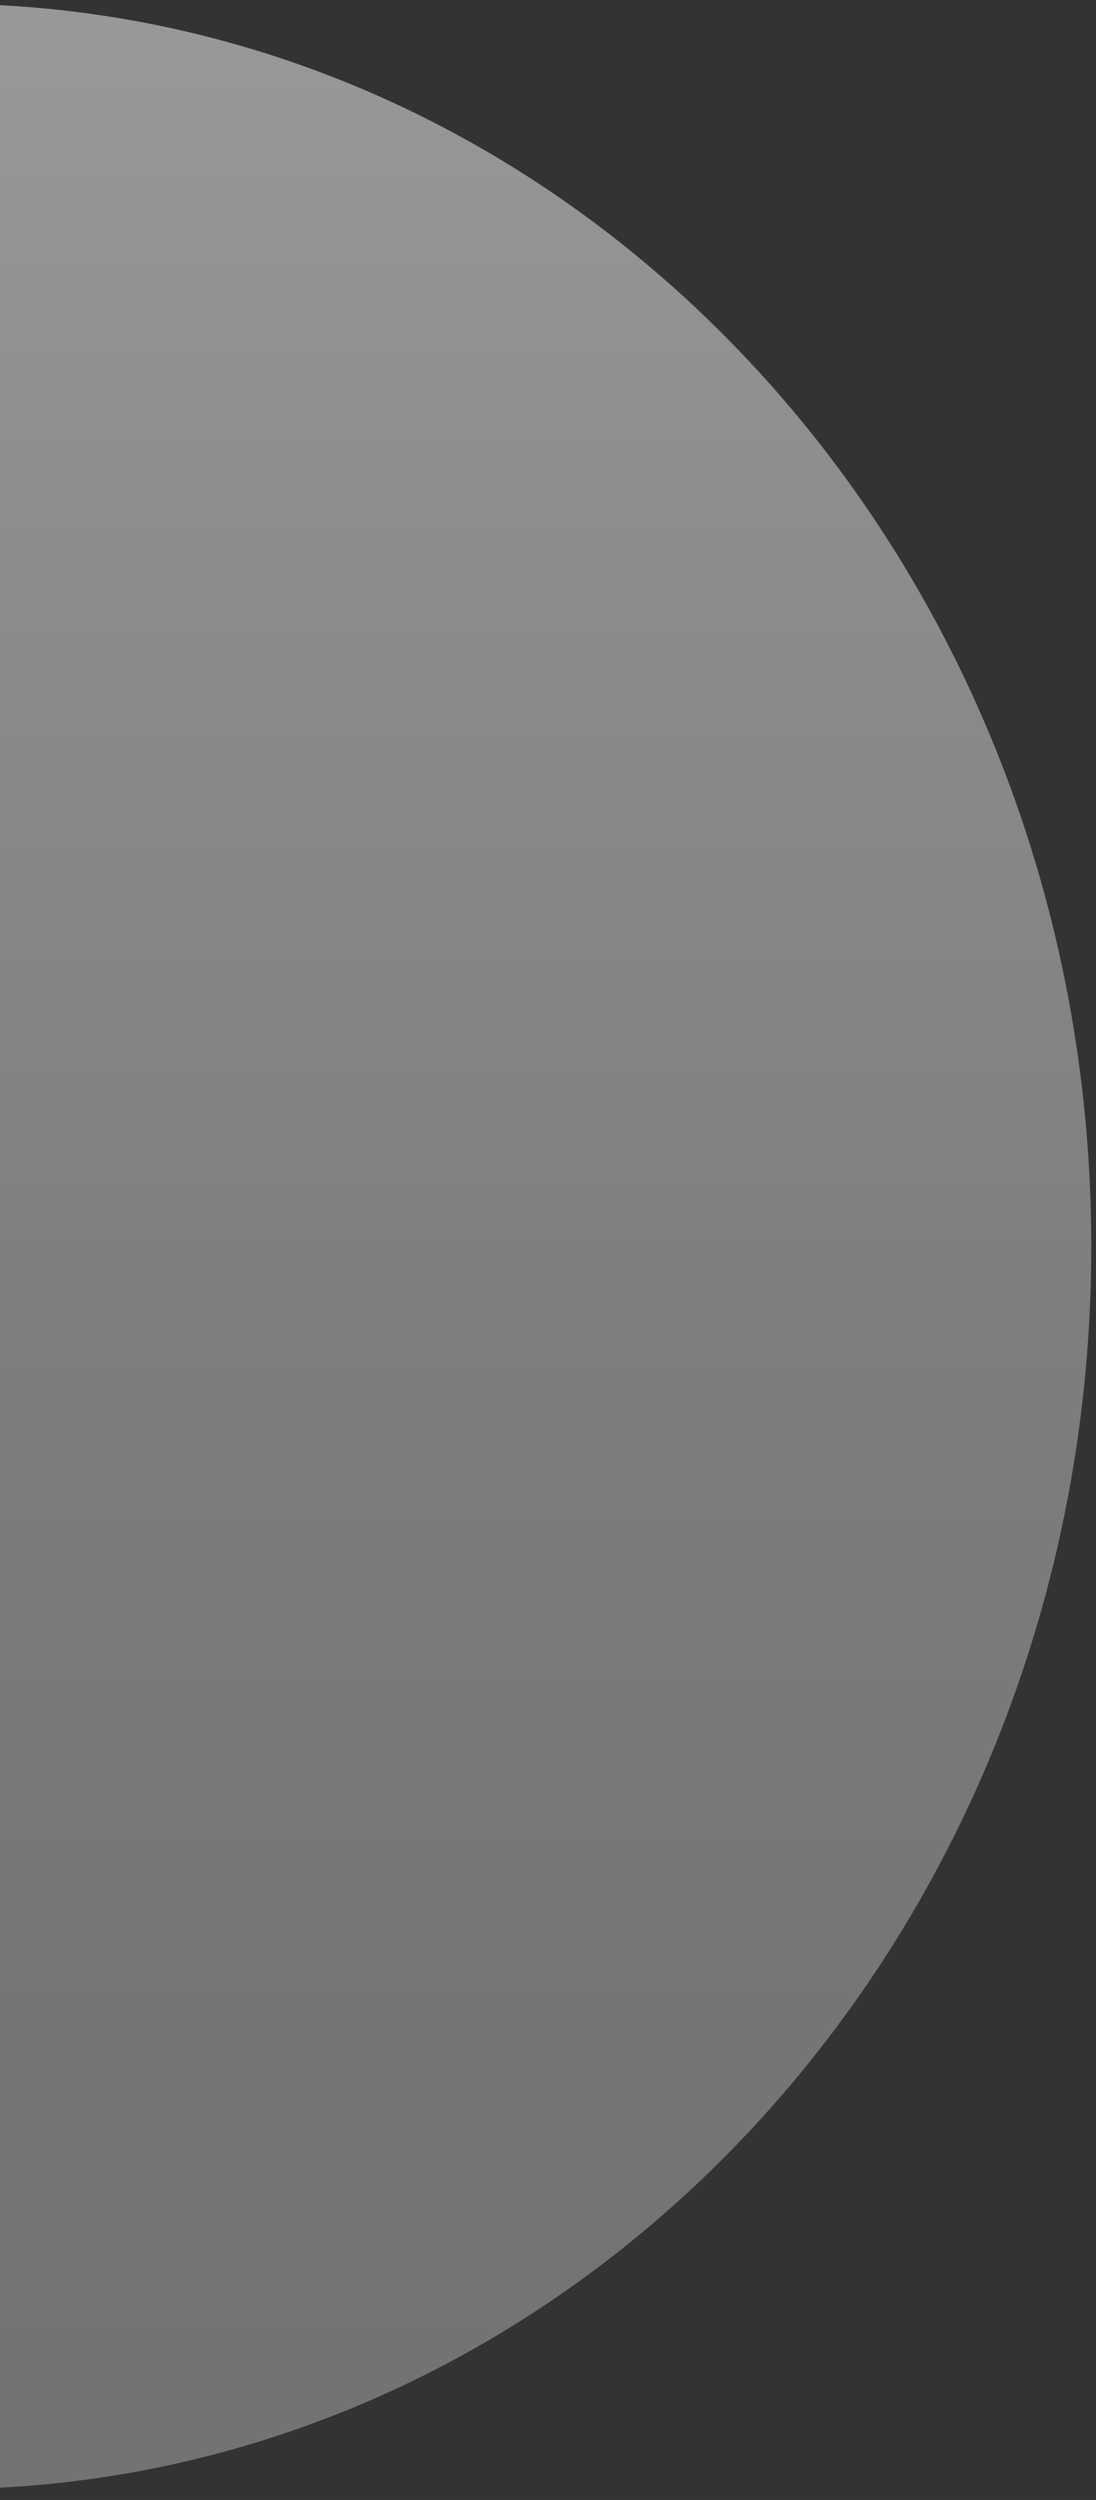 <svg width="93" height="212" viewBox="0 0 93 212" fill="none" xmlns="http://www.w3.org/2000/svg">
<rect x="0" y="0" width="93" height="212" fill="#333333" stroke="none"/>
<path id="Vector" d="M-4.8 211.084C48.993 211.084 92.6 163.901 92.6 105.699C92.6 47.495 48.993 0.313 -4.8 0.313C-58.593 0.313 -102.201 47.495 -102.201 105.699C-102.201 163.901 -58.593 211.084 -4.8 211.084Z" fill="url(#paint0_linear_1_11)" fill-opacity="0.5"/>
<defs>
<linearGradient id="paint0_linear_1_11" x1="-4.8" y1="211.084" x2="-4.8" y2="0.313" gradientUnits="userSpaceOnUse">
<stop stop-color="#B3B3B3"/>
<stop offset="0.2" stop-color="#B9B9B9"/>
<stop offset="0.47" stop-color="#CACACA"/>
<stop offset="0.78" stop-color="#E6E6E6"/>
<stop offset="1" stop-color="white"/>
</linearGradient>
</defs>
</svg>
